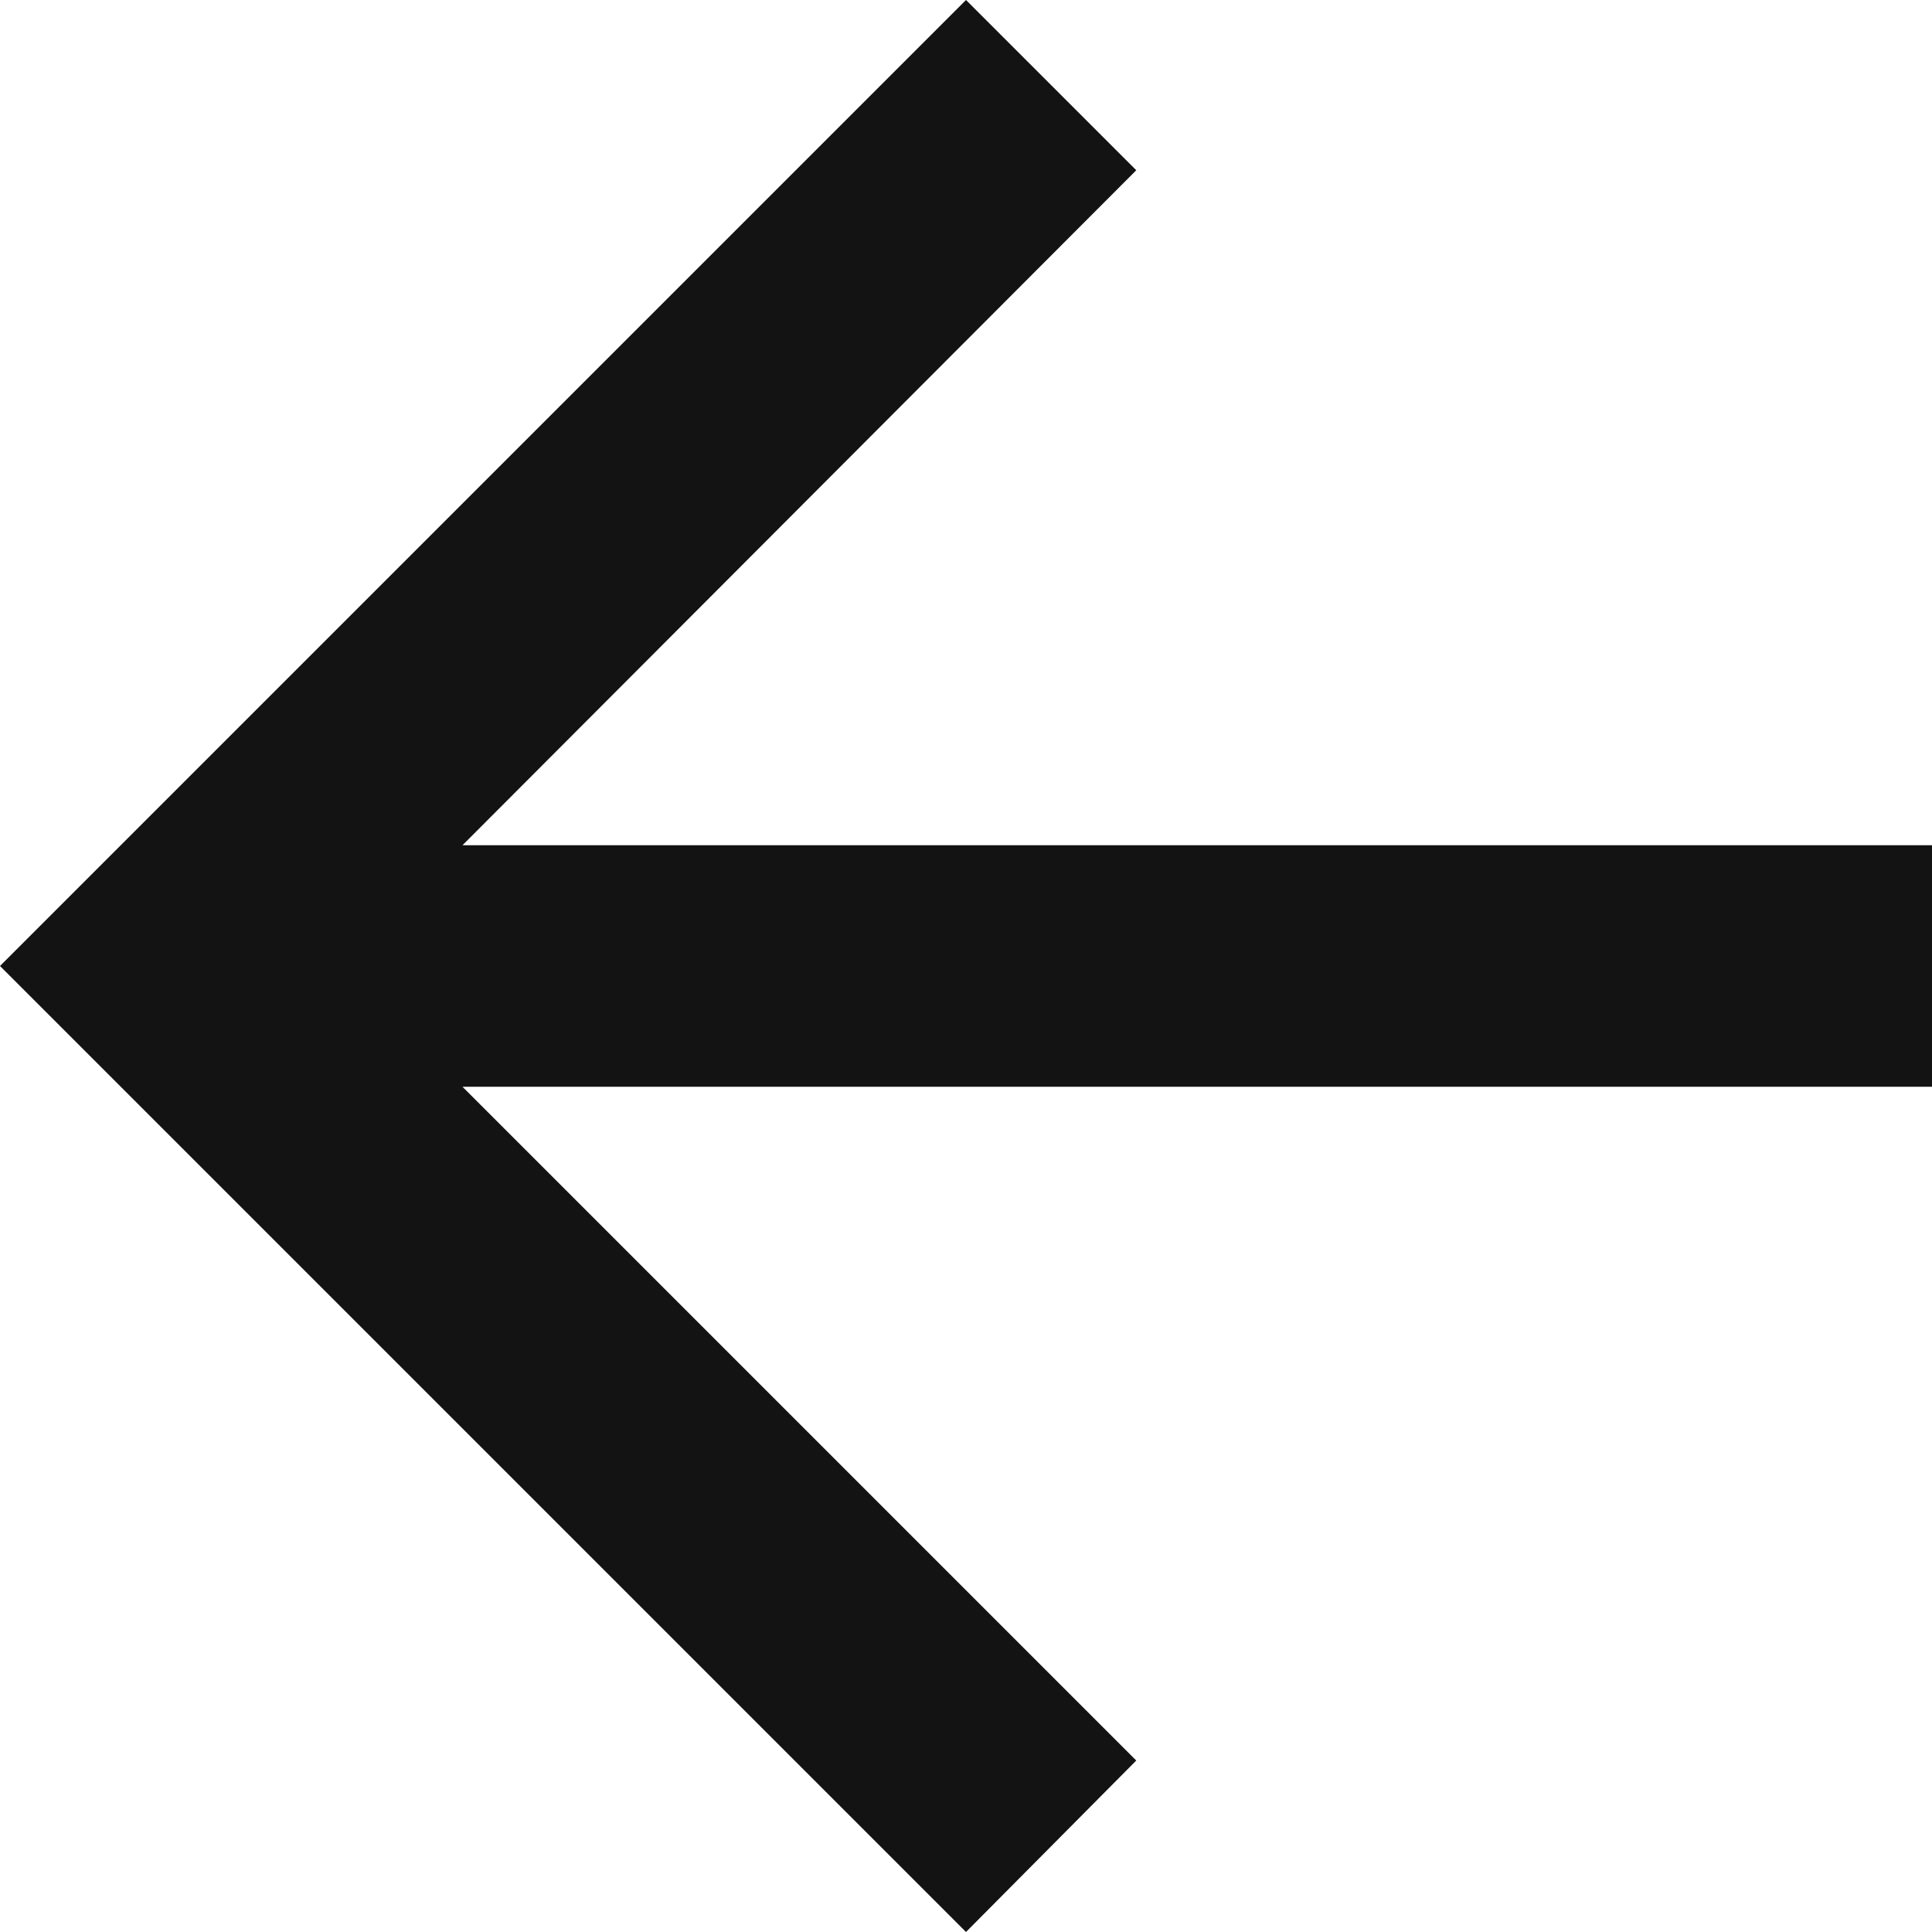 <svg width="16" height="16" viewBox="0 0 16 16" fill="none" xmlns="http://www.w3.org/2000/svg" xmlns:xlink="http://www.w3.org/1999/xlink">
	<desc>
			Created with Pixso.
	</desc>
	<defs/>
	<path id="Vector" d="M8 16L9.41 14.58L3.83 9L16 9L16 7L3.83 7L9.41 1.41L8 0L0 8L8 16Z" fill="#131314" fill-opacity="1" fill-rule="evenodd"/>
</svg>
